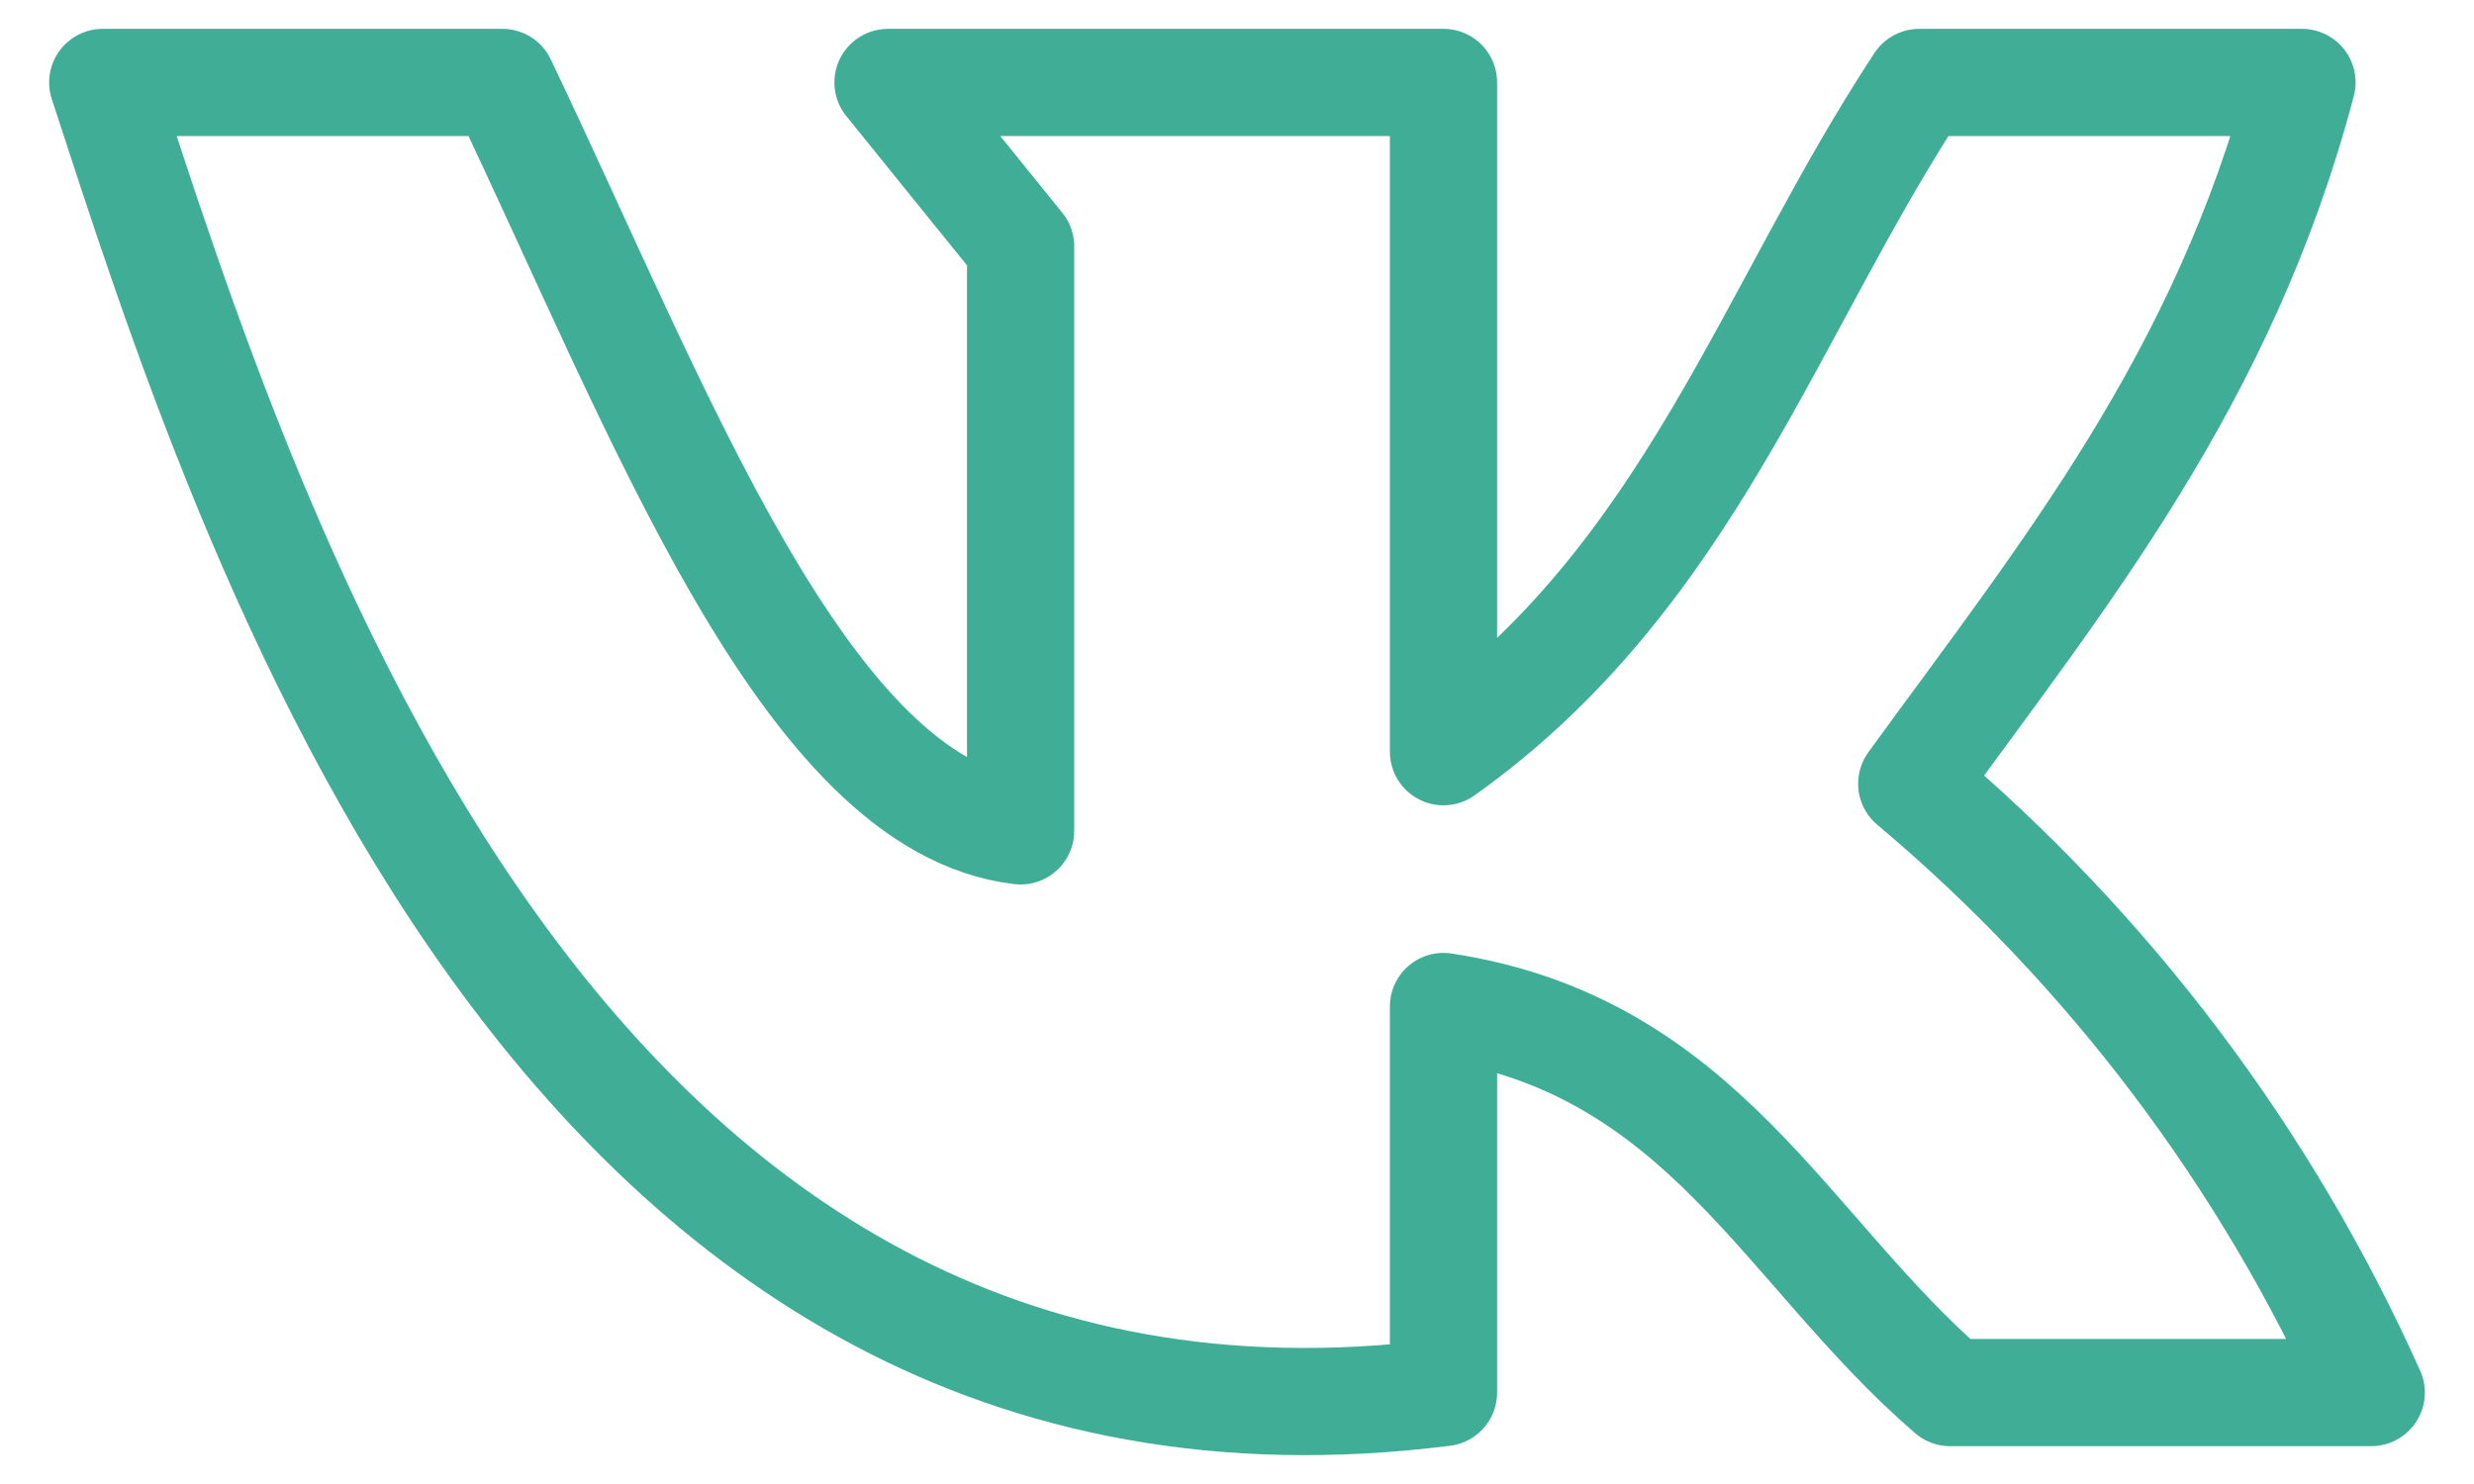 <svg width="30" height="18" viewBox="0 0 30 18" fill="none" xmlns="http://www.w3.org/2000/svg">
<path id="vk" d="M17.504 16.891V12.208C20.649 12.687 21.644 15.163 23.647 16.891H28.754C27.477 14.041 25.572 11.516 23.182 9.506C25.015 6.981 26.962 4.604 27.914 1H23.273C21.454 3.758 20.494 6.988 17.504 9.118V1H10.768L12.376 2.989V10.078C9.766 9.774 8.003 4.999 6.092 1H1.246C3.009 6.403 6.719 18.259 17.504 16.891Z" stroke="#40AE97" stroke-width="1.3" stroke-linecap="round" stroke-linejoin="round"/>
</svg>
